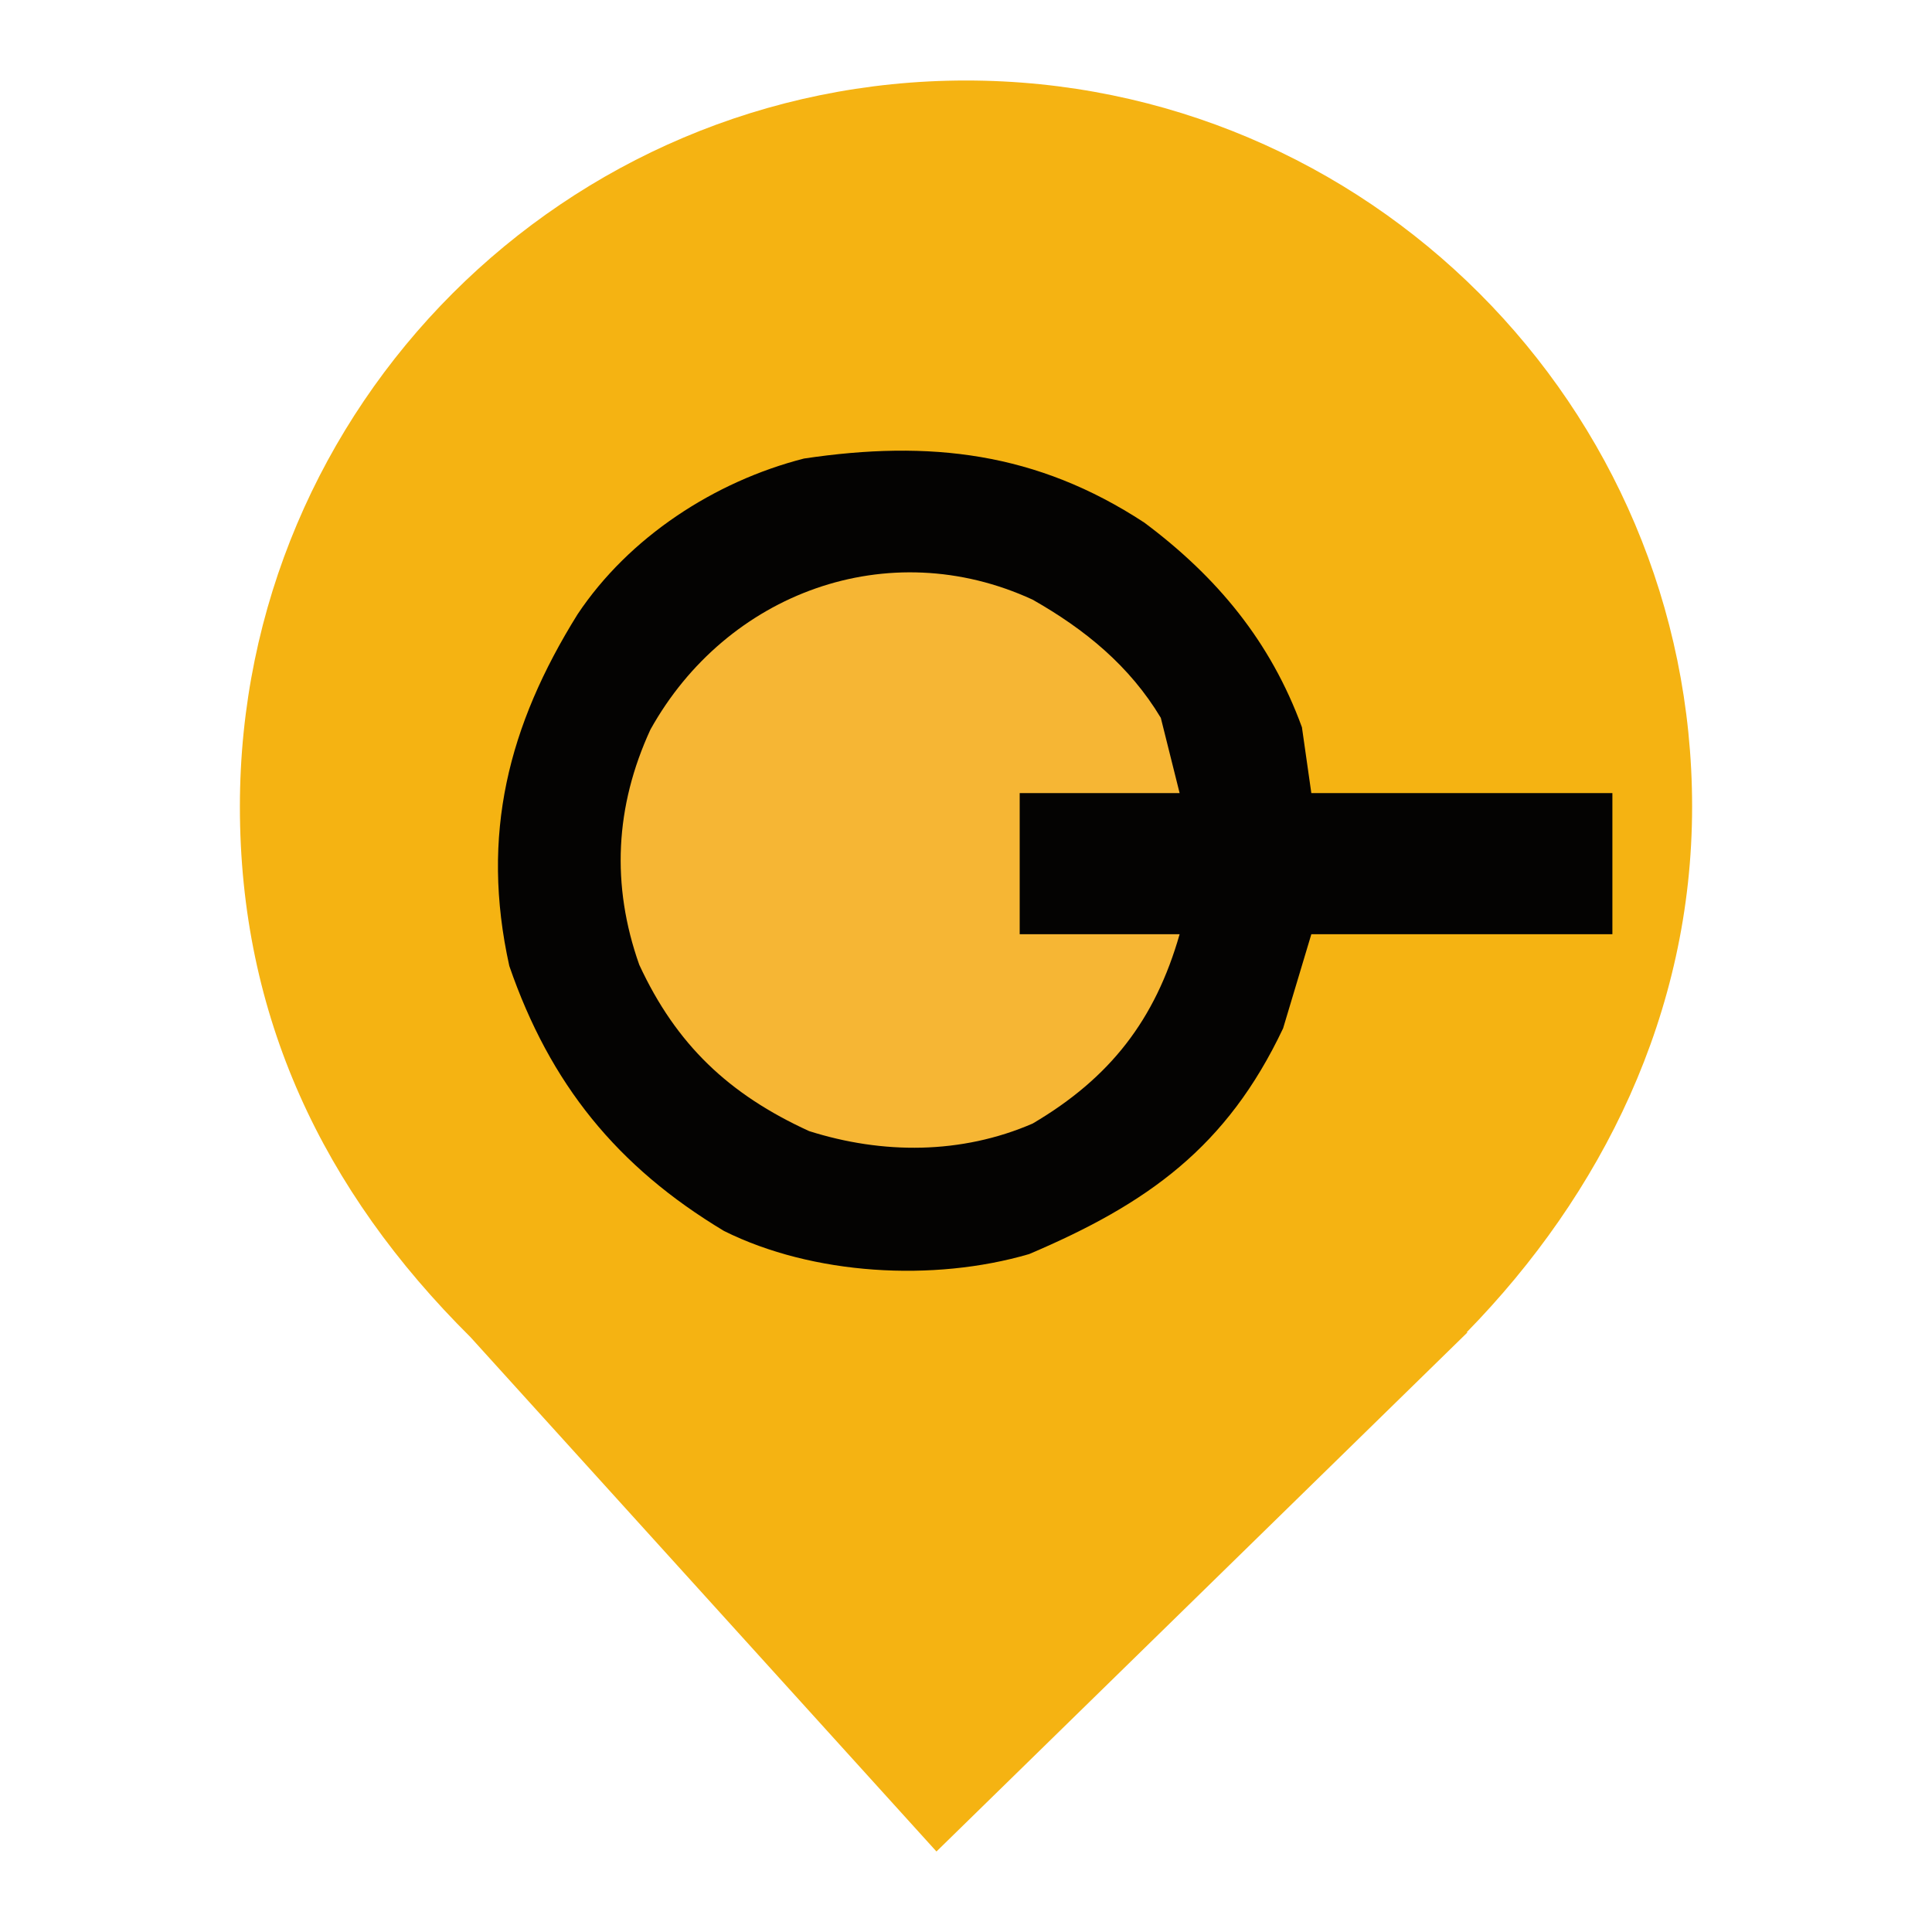 <?xml version="1.0" encoding="UTF-8" standalone="no"?>
<svg
   viewBox="0 0 24 24"
   width="24pt"
   height="24pt"
   version="1.1"
   id="svg1"
   sodipodi:docname="spoleto.svg"
   xml:space="preserve"
   inkscape:version="1.4 (86a8ad7, 2024-10-11)"
   xmlns:inkscape="http://www.inkscape.org/namespaces/inkscape"
   xmlns:sodipodi="http://sodipodi.sourceforge.net/DTD/sodipodi-0.dtd"
   xmlns="http://www.w3.org/2000/svg"
   xmlns:svg="http://www.w3.org/2000/svg"><defs
     id="defs1" /><sodipodi:namedview
     id="namedview1"
     pagecolor="#ffffff"
     bordercolor="#000000"
     borderopacity="0.25"
     inkscape:showpageshadow="2"
     inkscape:pageopacity="0.0"
     inkscape:pagecheckerboard="0"
     inkscape:deskcolor="#d1d1d1"
     inkscape:document-units="pt"
     inkscape:zoom="11.484375"
     inkscape:cx="10.361905"
     inkscape:cy="24.859864"
     inkscape:window-width="1920"
     inkscape:window-height="974"
     inkscape:window-x="-11"
     inkscape:window-y="402"
     inkscape:window-maximized="1"
     inkscape:current-layer="svg1"
     showgrid="false"
     inkscape:lockguides="true" /><path
     d=" M 18.219 16.551 C 19.896 14.836 21.02 12.588 21.02 10.02 C 21.02 5.042 16.978 1 12 1 C 7.022 1 2.98 5.042 2.98 10.02 C 2.98 12.62 4.007 14.787 5.844 16.61 L 5.844 16.61 L 11.633 23 L 18.23 16.551 L 18.219 16.551 Z"
     fill="#FF69B4"
     id="path1"
     style="fill:#f5b312;fill-opacity:1" /><g
     id="g1"
     transform="matrix(0.003,0,0,0.003,15.049,10.885)"><g
       id="g2"
       transform="matrix(38.956,0,0,38.956,-5663.506,-4084.043)"><path
         d="m 0,0 c 7.709,5.754 13.424,12.637 16.75,21.75 0.495,3.465 0.495,3.465 1,7 10.56,0 21.12,0 32,0 0,4.95 0,9.9 0,15 -10.56,0 -21.12,0 -32,0 -0.99,3.3 -1.98,6.6 -3,10 -5.979,12.641 -14.411,18.651 -27,24 -10.191,2.979 -22.988,2.237 -32.422,-2.453 C -56.056,68.466 -63.179,59.655 -67.5,47.125 -70.592,33.157 -67.597,21.559 -60.25,9.75 -54.792,1.555 -45.687,-4.385 -36.176,-6.812 -22.832,-8.808 -11.45,-7.502 0,0 Z"
         fill="#040302"
         transform="translate(138.25,67.25)"
         id="path2" /><path
         d="m 0,0 c 5.569,3.164 10.303,7.027 13.625,12.562 0.66,2.64 1.32,5.28 2,8 -5.61,0 -11.22,0 -17,0 0,4.95 0,9.9 0,15 5.61,0 11.22,0 17,0 C 13.025,44.664 8.243,50.836 0,55.688 -7.573,58.969 -15.95,58.968 -23.758,56.488 -32.277,52.592 -37.878,47.308 -41.812,38.812 -44.816,30.336 -44.378,21.953 -40.625,13.809 -32.546,-0.708 -15.373,-7.089 0,0 Z"
         fill="#f6b634"
         transform="translate(126.375,75.438)"
         id="path3" /></g></g></svg>
